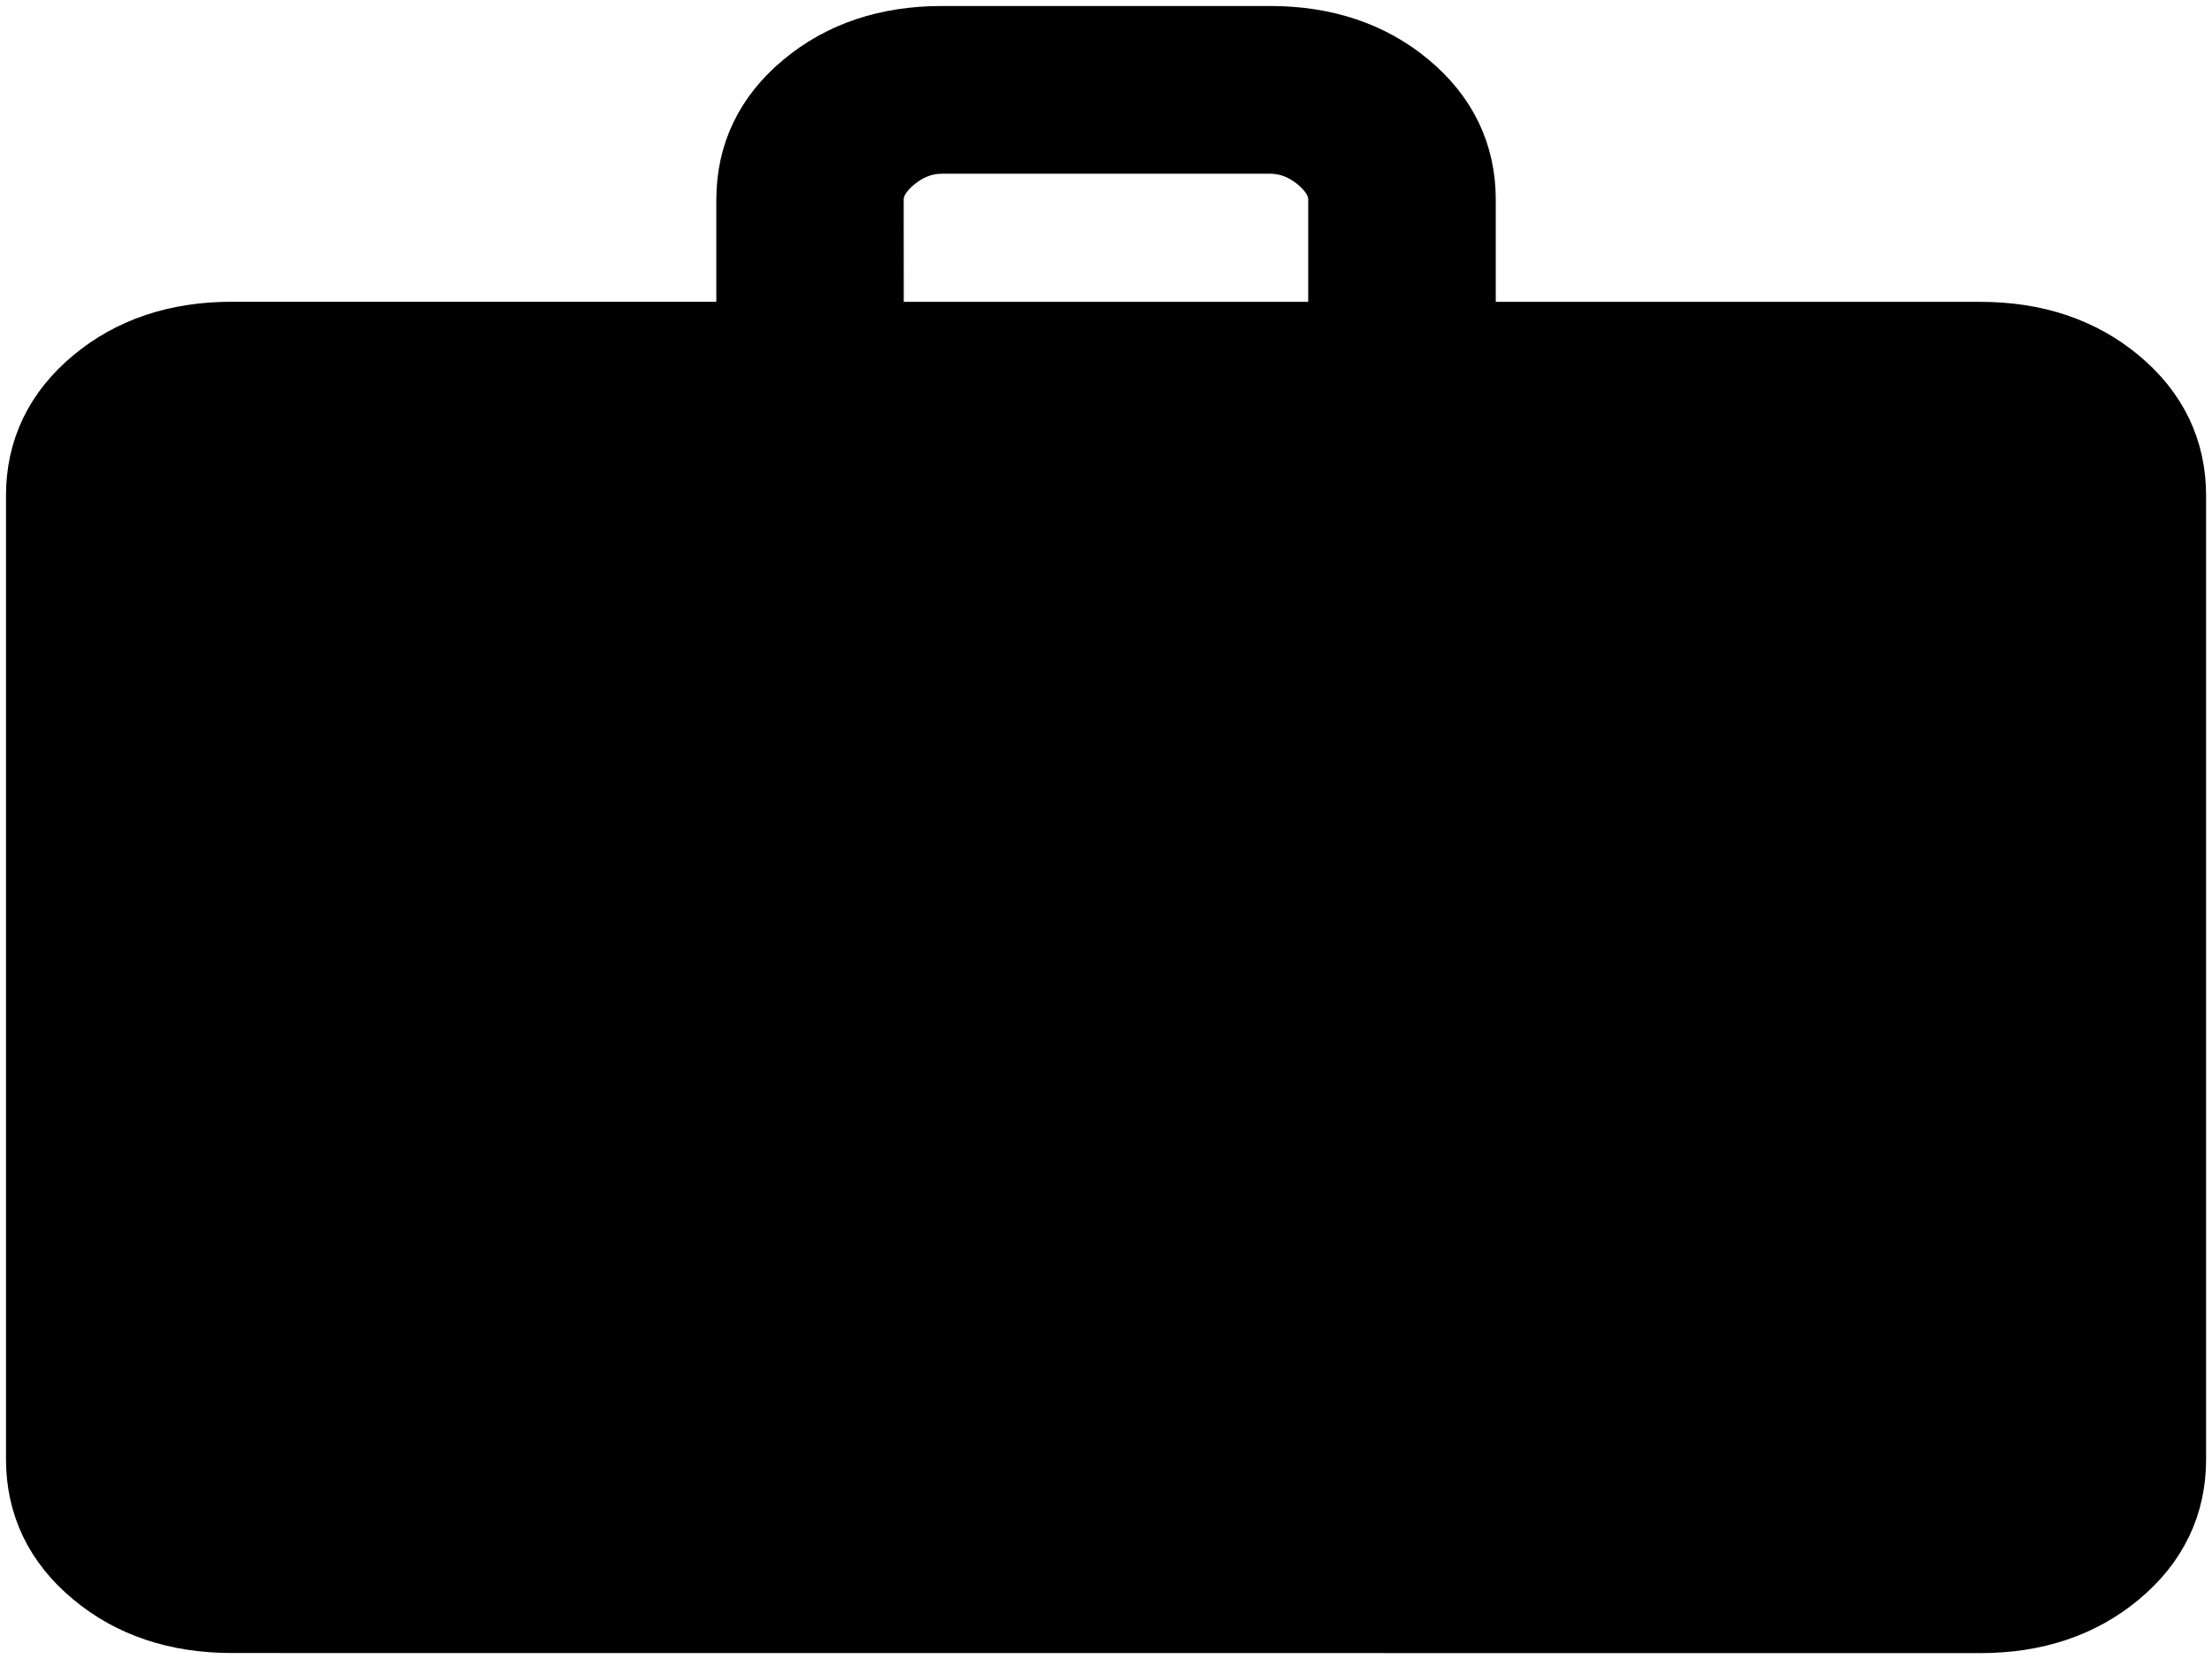 <?xml version="1.0" encoding="UTF-8" standalone="no"?>
<svg
        width="24"
        height="18"
        viewBox="0 0 24 18"
        xmlns="http://www.w3.org/2000/svg">
    <path
            id="portfolio"
            stroke="currentColor"
            style="display:inline;stroke-width:0.75"
            d="m 2.515,17.56 c -0.591,0 -1.085,-0.165 -1.481,-0.495 C 0.638,16.736 0.44,16.324 0.44,15.832 V 5.378 c 0,-0.493 0.198,-0.904 0.594,-1.234 0.396,-0.33 0.89,-0.495 1.481,-0.495 h 5.632 V 2.168 c 0,-0.492 0.198,-0.904 0.594,-1.233 0.396,-0.33 0.89,-0.495 1.481,-0.495 h 3.557 c 0.591,0 1.085,0.165 1.481,0.495 0.396,0.33 0.594,0.741 0.594,1.233 v 1.482 h 5.632 c 0.591,0 1.085,0.165 1.481,0.495 0.396,0.33 0.594,0.741 0.594,1.234 V 15.832 c 0,0.493 -0.198,0.904 -0.594,1.234 -0.396,0.33 -0.89,0.495 -1.481,0.495 z M 9.431,3.65 H 14.569 V 2.168 c 0,-0.165 -0.082,-0.315 -0.247,-0.453 C 14.157,1.578 13.976,1.51 13.778,1.51 h -3.557 c -0.198,0 -0.379,0.069 -0.544,0.206 -0.165,0.137 -0.247,0.288 -0.247,0.453 z m -1.284,0 h 1.284 z m 6.422,0 h 1.284 z"/>
</svg>
